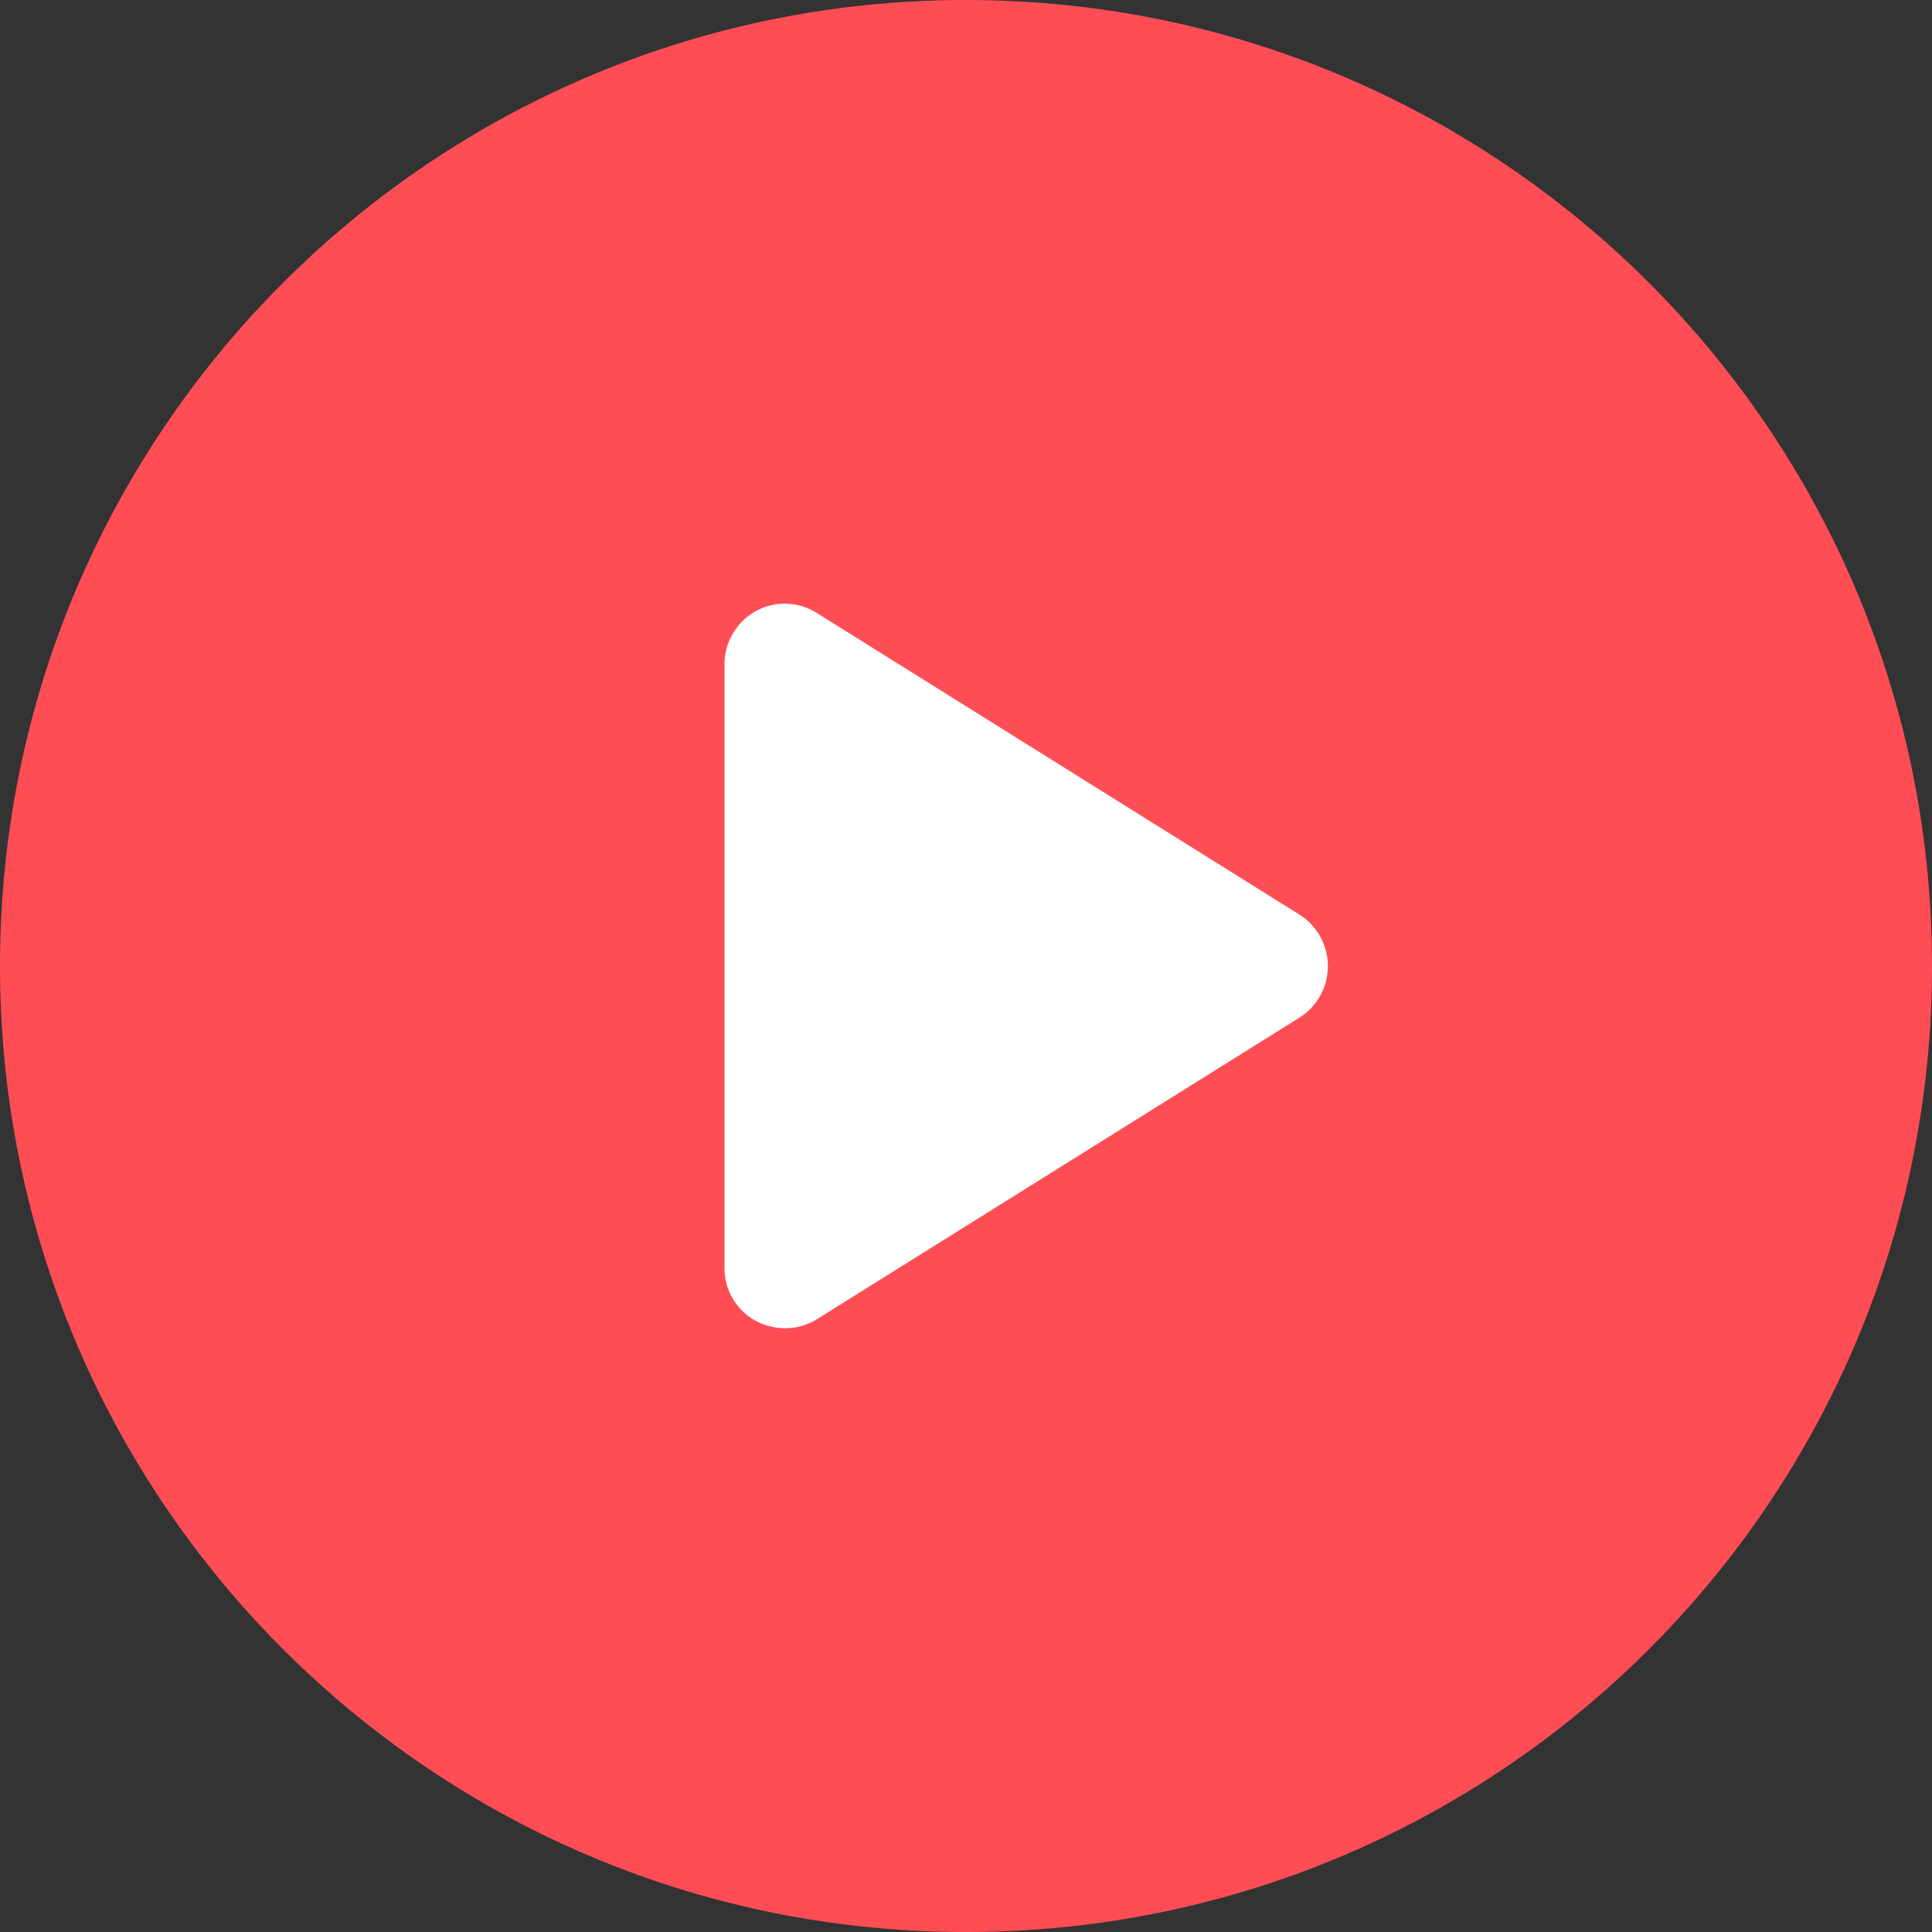 <svg id="Capa_1" data-name="Capa 1" xmlns="http://www.w3.org/2000/svg" viewBox="0 0 512 512"><rect x="0" y="0" width="512" height="512" fill="#333333" stroke="none"/><defs><style>.cls-1{fill:#fff;}.cls-2{fill:#ff4d56;}</style></defs><title>play</title><circle class="cls-1" cx="256" cy="256" r="142"/><path class="cls-2" d="M256,0C114.6,0,0,114.6,0,256S114.6,512,256,512,512,397.4,512,256,397.4,0,256,0Zm88.5,269.6-128,80A16.08,16.08,0,0,1,208,352a16.76,16.76,0,0,1-7.8-2,15.94,15.94,0,0,1-8.2-14V176a16.14,16.14,0,0,1,8.2-14,15.94,15.94,0,0,1,16.2.4l128,80a16.14,16.14,0,0,1,.1,27.2Z"/></svg>